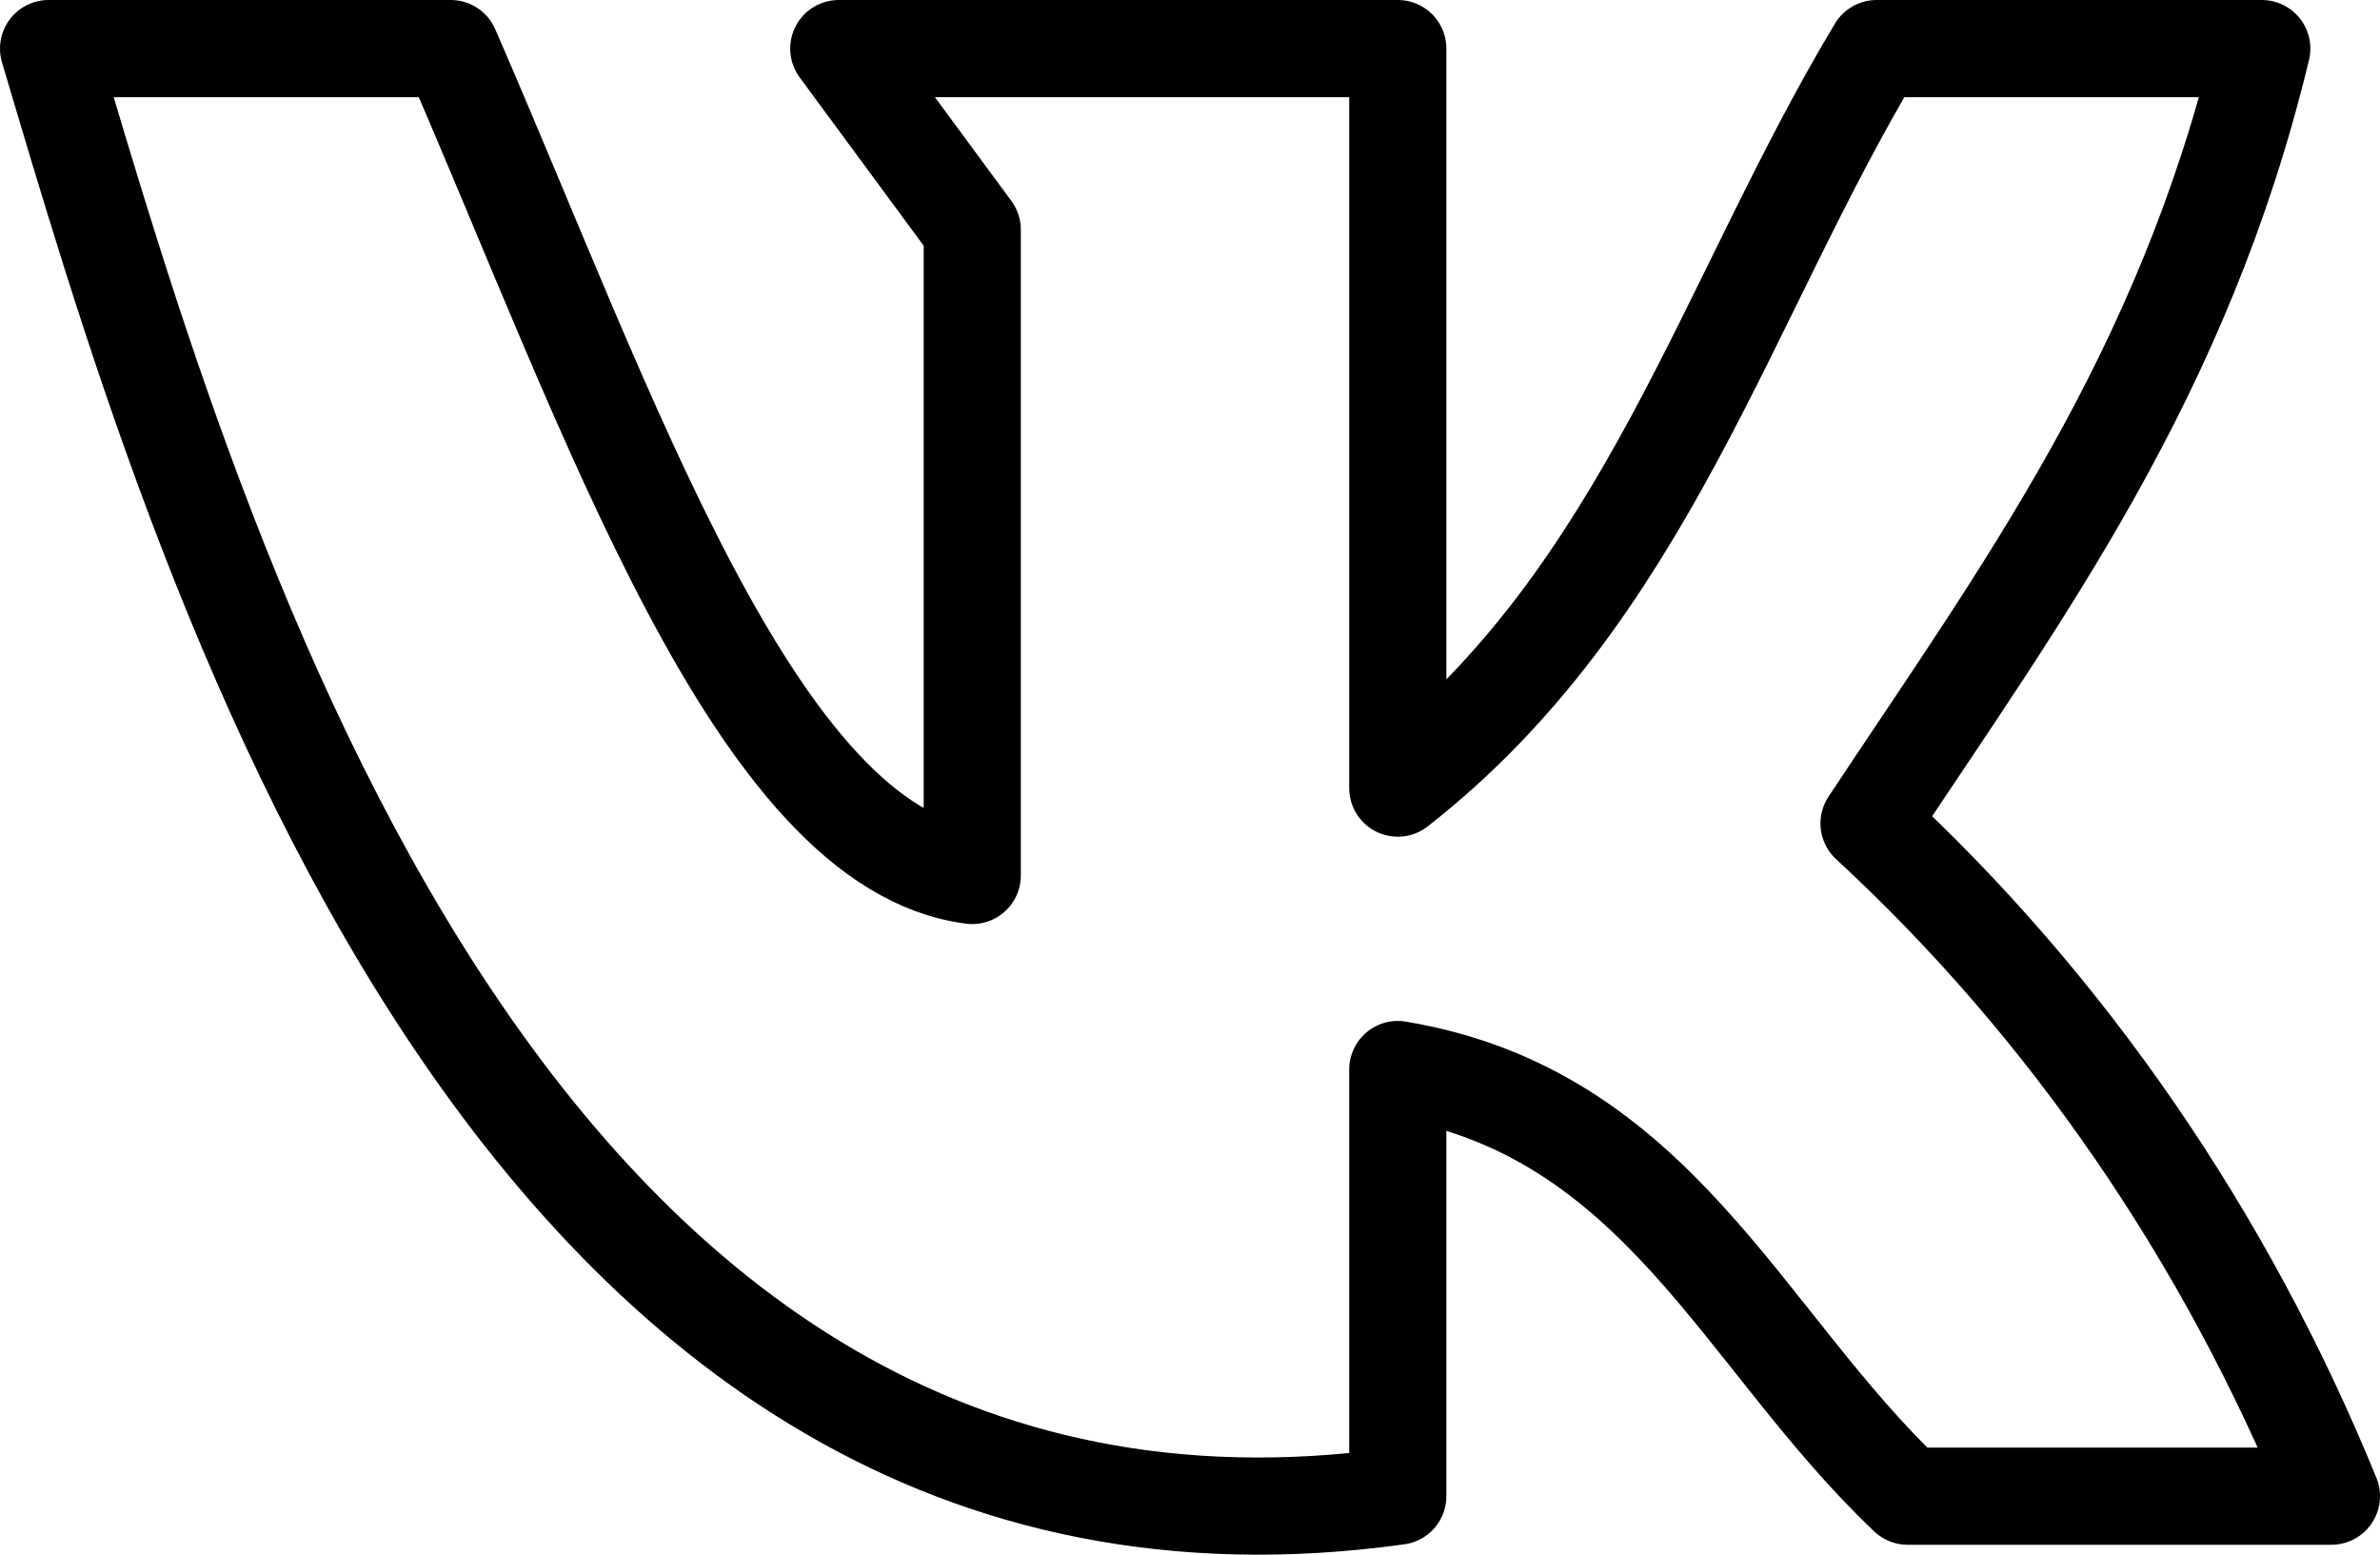 <svg width="49" height="32" viewBox="0 0 49 32" fill="none" xmlns="http://www.w3.org/2000/svg">
<path d="M28.778 30.796V22.014C34.153 22.913 35.852 27.555 39.275 30.796H48C45.819 25.451 42.564 20.718 38.48 16.949C41.613 12.215 44.939 7.758 46.566 1H38.636C35.527 6.171 33.888 12.228 28.778 16.222V1H17.269L20.017 4.729V18.02C15.558 17.452 12.545 8.498 9.279 1H1C4.013 11.13 10.352 33.361 28.778 30.796Z" stroke="black" stroke-width="2" stroke-linecap="round" stroke-linejoin="round"/>
</svg>
